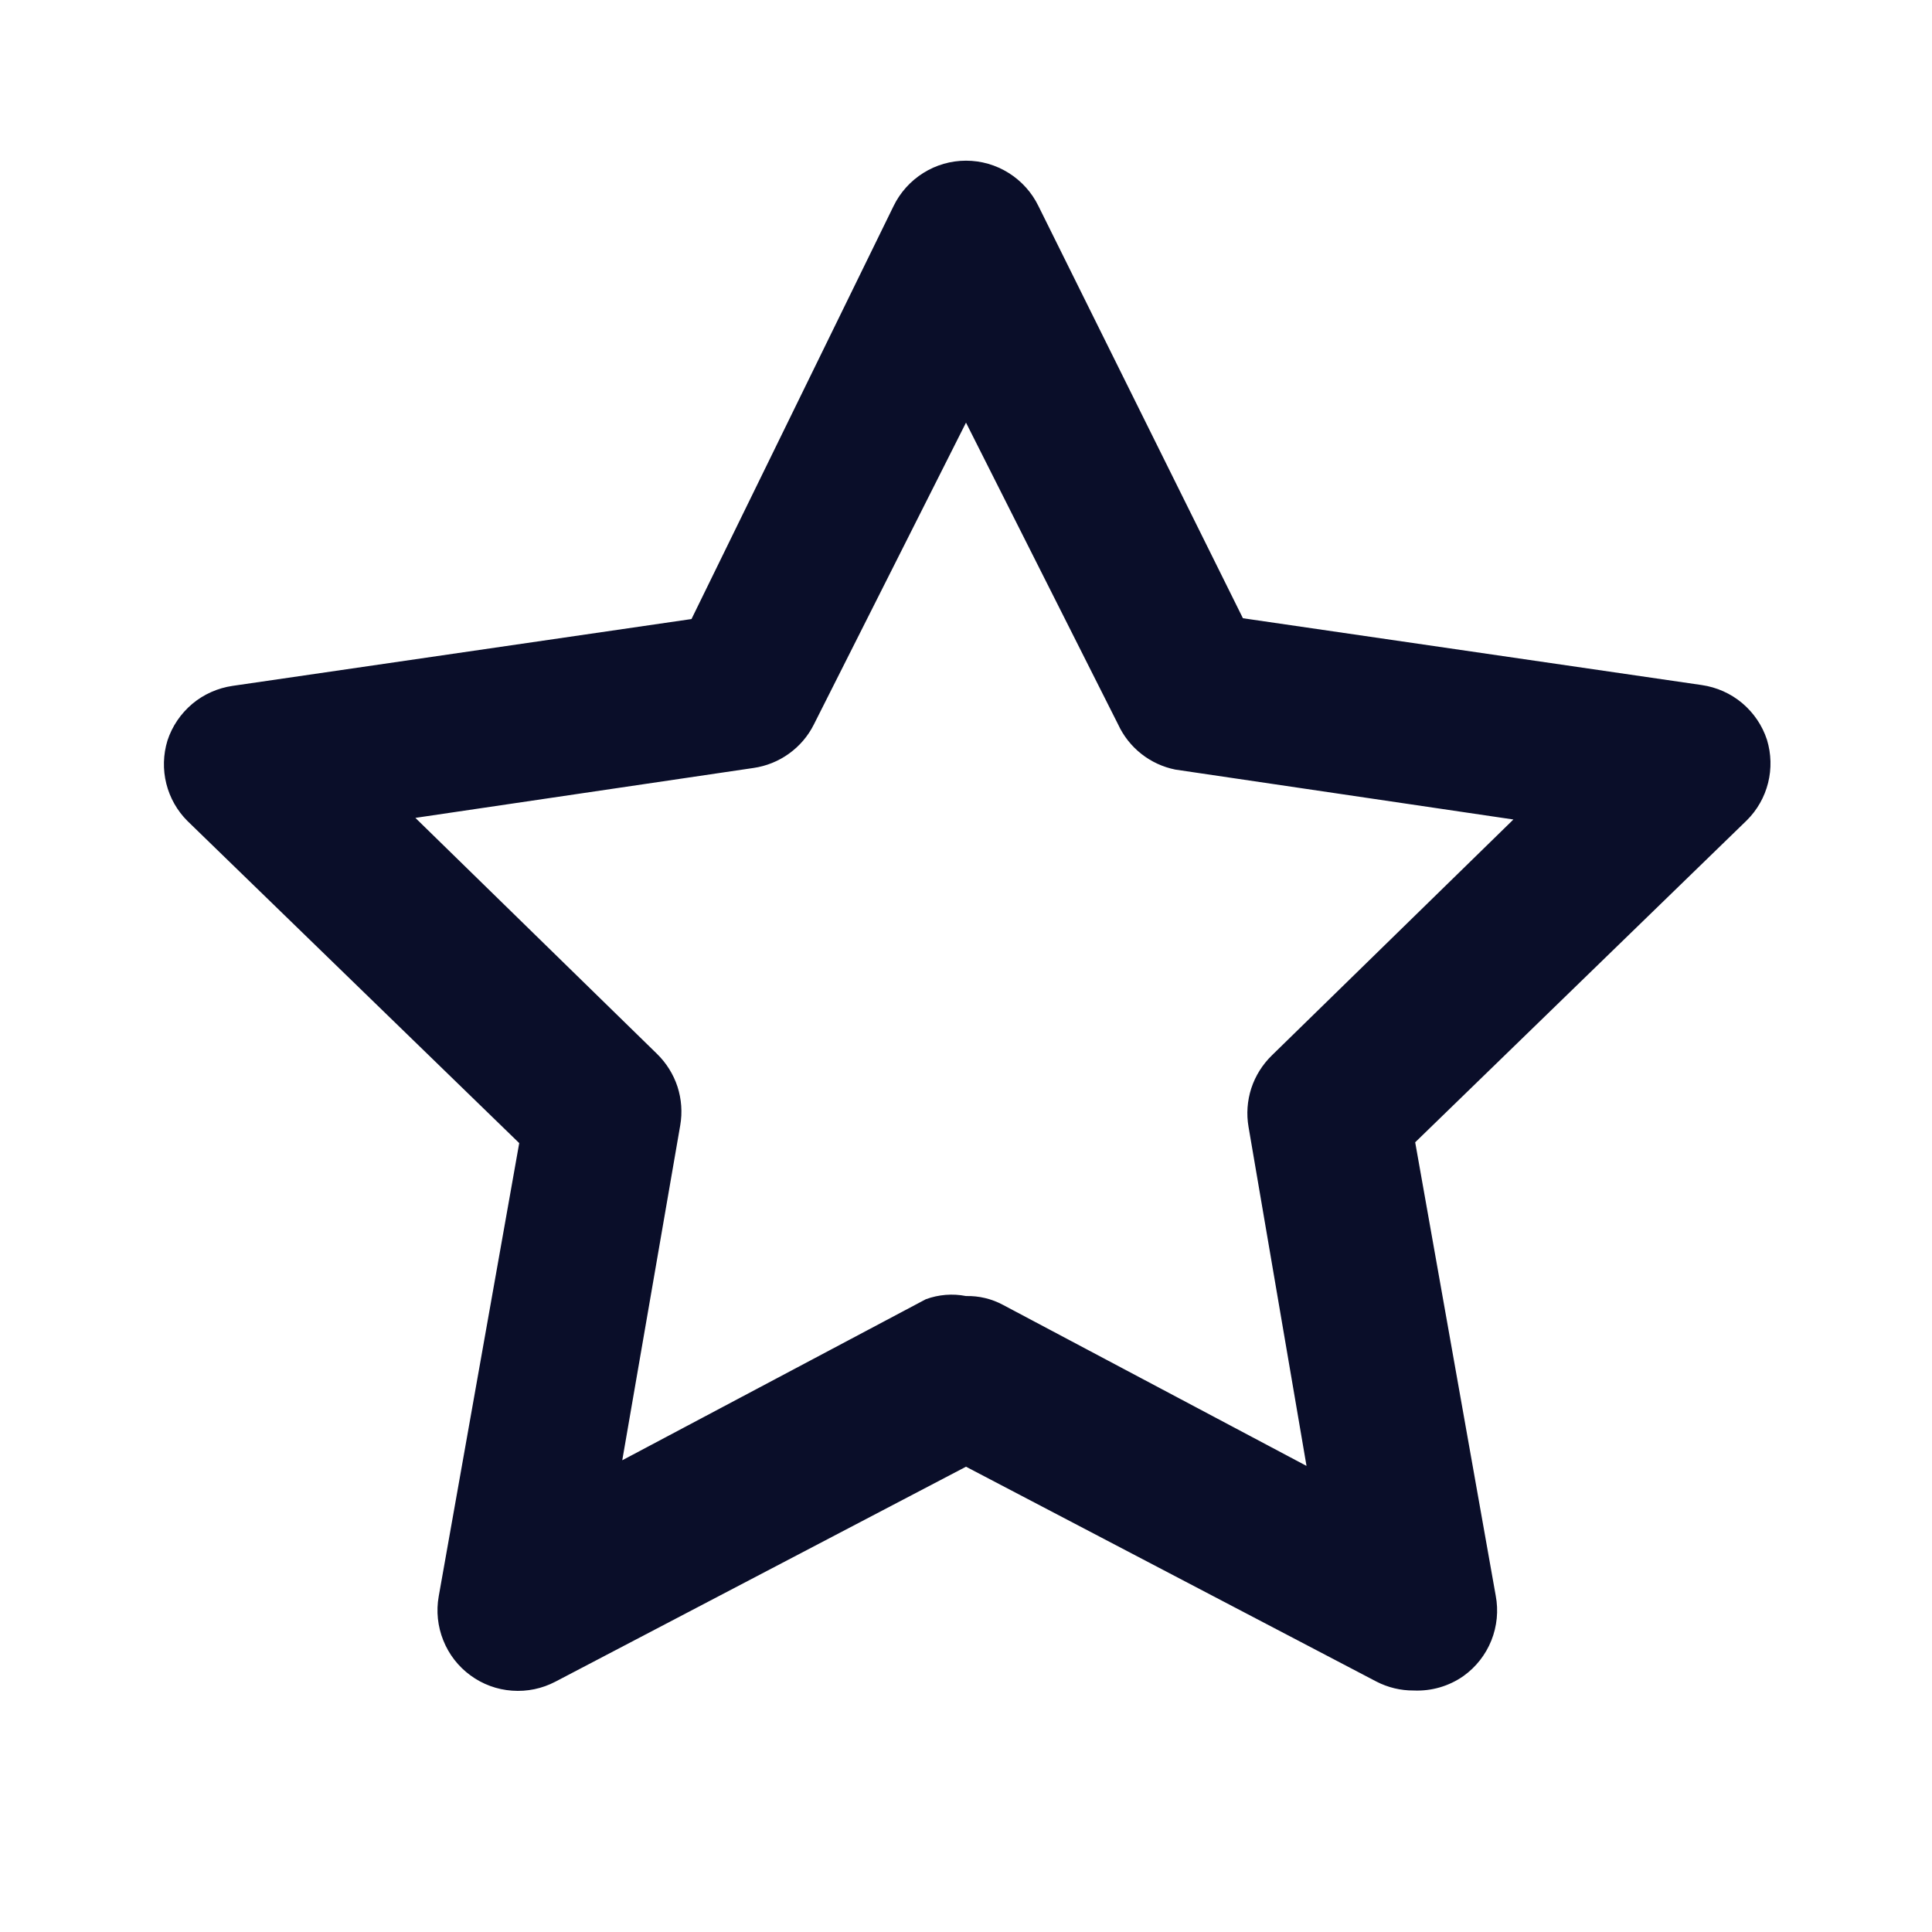 <svg width="24" height="24" viewBox="0 0 24 24" fill="none" xmlns="http://www.w3.org/2000/svg">
<g clip-path="url(#clip0_274_11568)">
<path d="M17.56 21C17.4 21.001 17.242 20.963 17.1 20.89L12 18.22L6.9 20.89C6.734 20.977 6.548 21.016 6.361 21.002C6.174 20.989 5.995 20.923 5.844 20.812C5.693 20.702 5.576 20.551 5.507 20.378C5.437 20.204 5.417 20.014 5.45 19.83L6.45 14.2L2.33 10.2C2.201 10.072 2.11 9.911 2.066 9.735C2.022 9.559 2.027 9.374 2.08 9.2C2.138 9.022 2.245 8.865 2.388 8.744C2.531 8.624 2.705 8.547 2.89 8.52L8.59 7.69L11.1 2.56C11.182 2.391 11.31 2.249 11.469 2.149C11.628 2.049 11.812 1.996 12 1.996C12.188 1.996 12.372 2.049 12.531 2.149C12.69 2.249 12.818 2.391 12.9 2.56L15.44 7.68L21.14 8.51C21.325 8.537 21.499 8.614 21.642 8.734C21.785 8.855 21.892 9.012 21.95 9.19C22.003 9.364 22.008 9.549 21.964 9.725C21.92 9.901 21.829 10.062 21.7 10.19L17.58 14.19L18.58 19.82C18.616 20.008 18.597 20.201 18.526 20.379C18.455 20.556 18.335 20.709 18.18 20.82C17.999 20.947 17.781 21.01 17.56 21ZM12 16.1C12.16 16.096 12.319 16.134 12.46 16.21L16.23 18.21L15.51 14C15.482 13.839 15.494 13.674 15.544 13.519C15.595 13.364 15.683 13.224 15.8 13.11L18.8 10.18L14.6 9.56C14.446 9.529 14.301 9.462 14.178 9.365C14.055 9.268 13.956 9.143 13.89 9L12 5.25L10.11 9C10.038 9.144 9.932 9.268 9.801 9.362C9.671 9.456 9.519 9.517 9.36 9.54L5.16 10.16L8.16 13.09C8.277 13.204 8.365 13.344 8.416 13.499C8.466 13.654 8.478 13.819 8.45 13.98L7.73 18.14L11.5 16.14C11.66 16.081 11.833 16.067 12 16.1Z" fill="#0A0E29"/>
</g>
<defs>
<clipPath id="clip0_274_11568">
<rect width="24" height="24" fill="white"/>
</clipPath>
</defs>
</svg>
